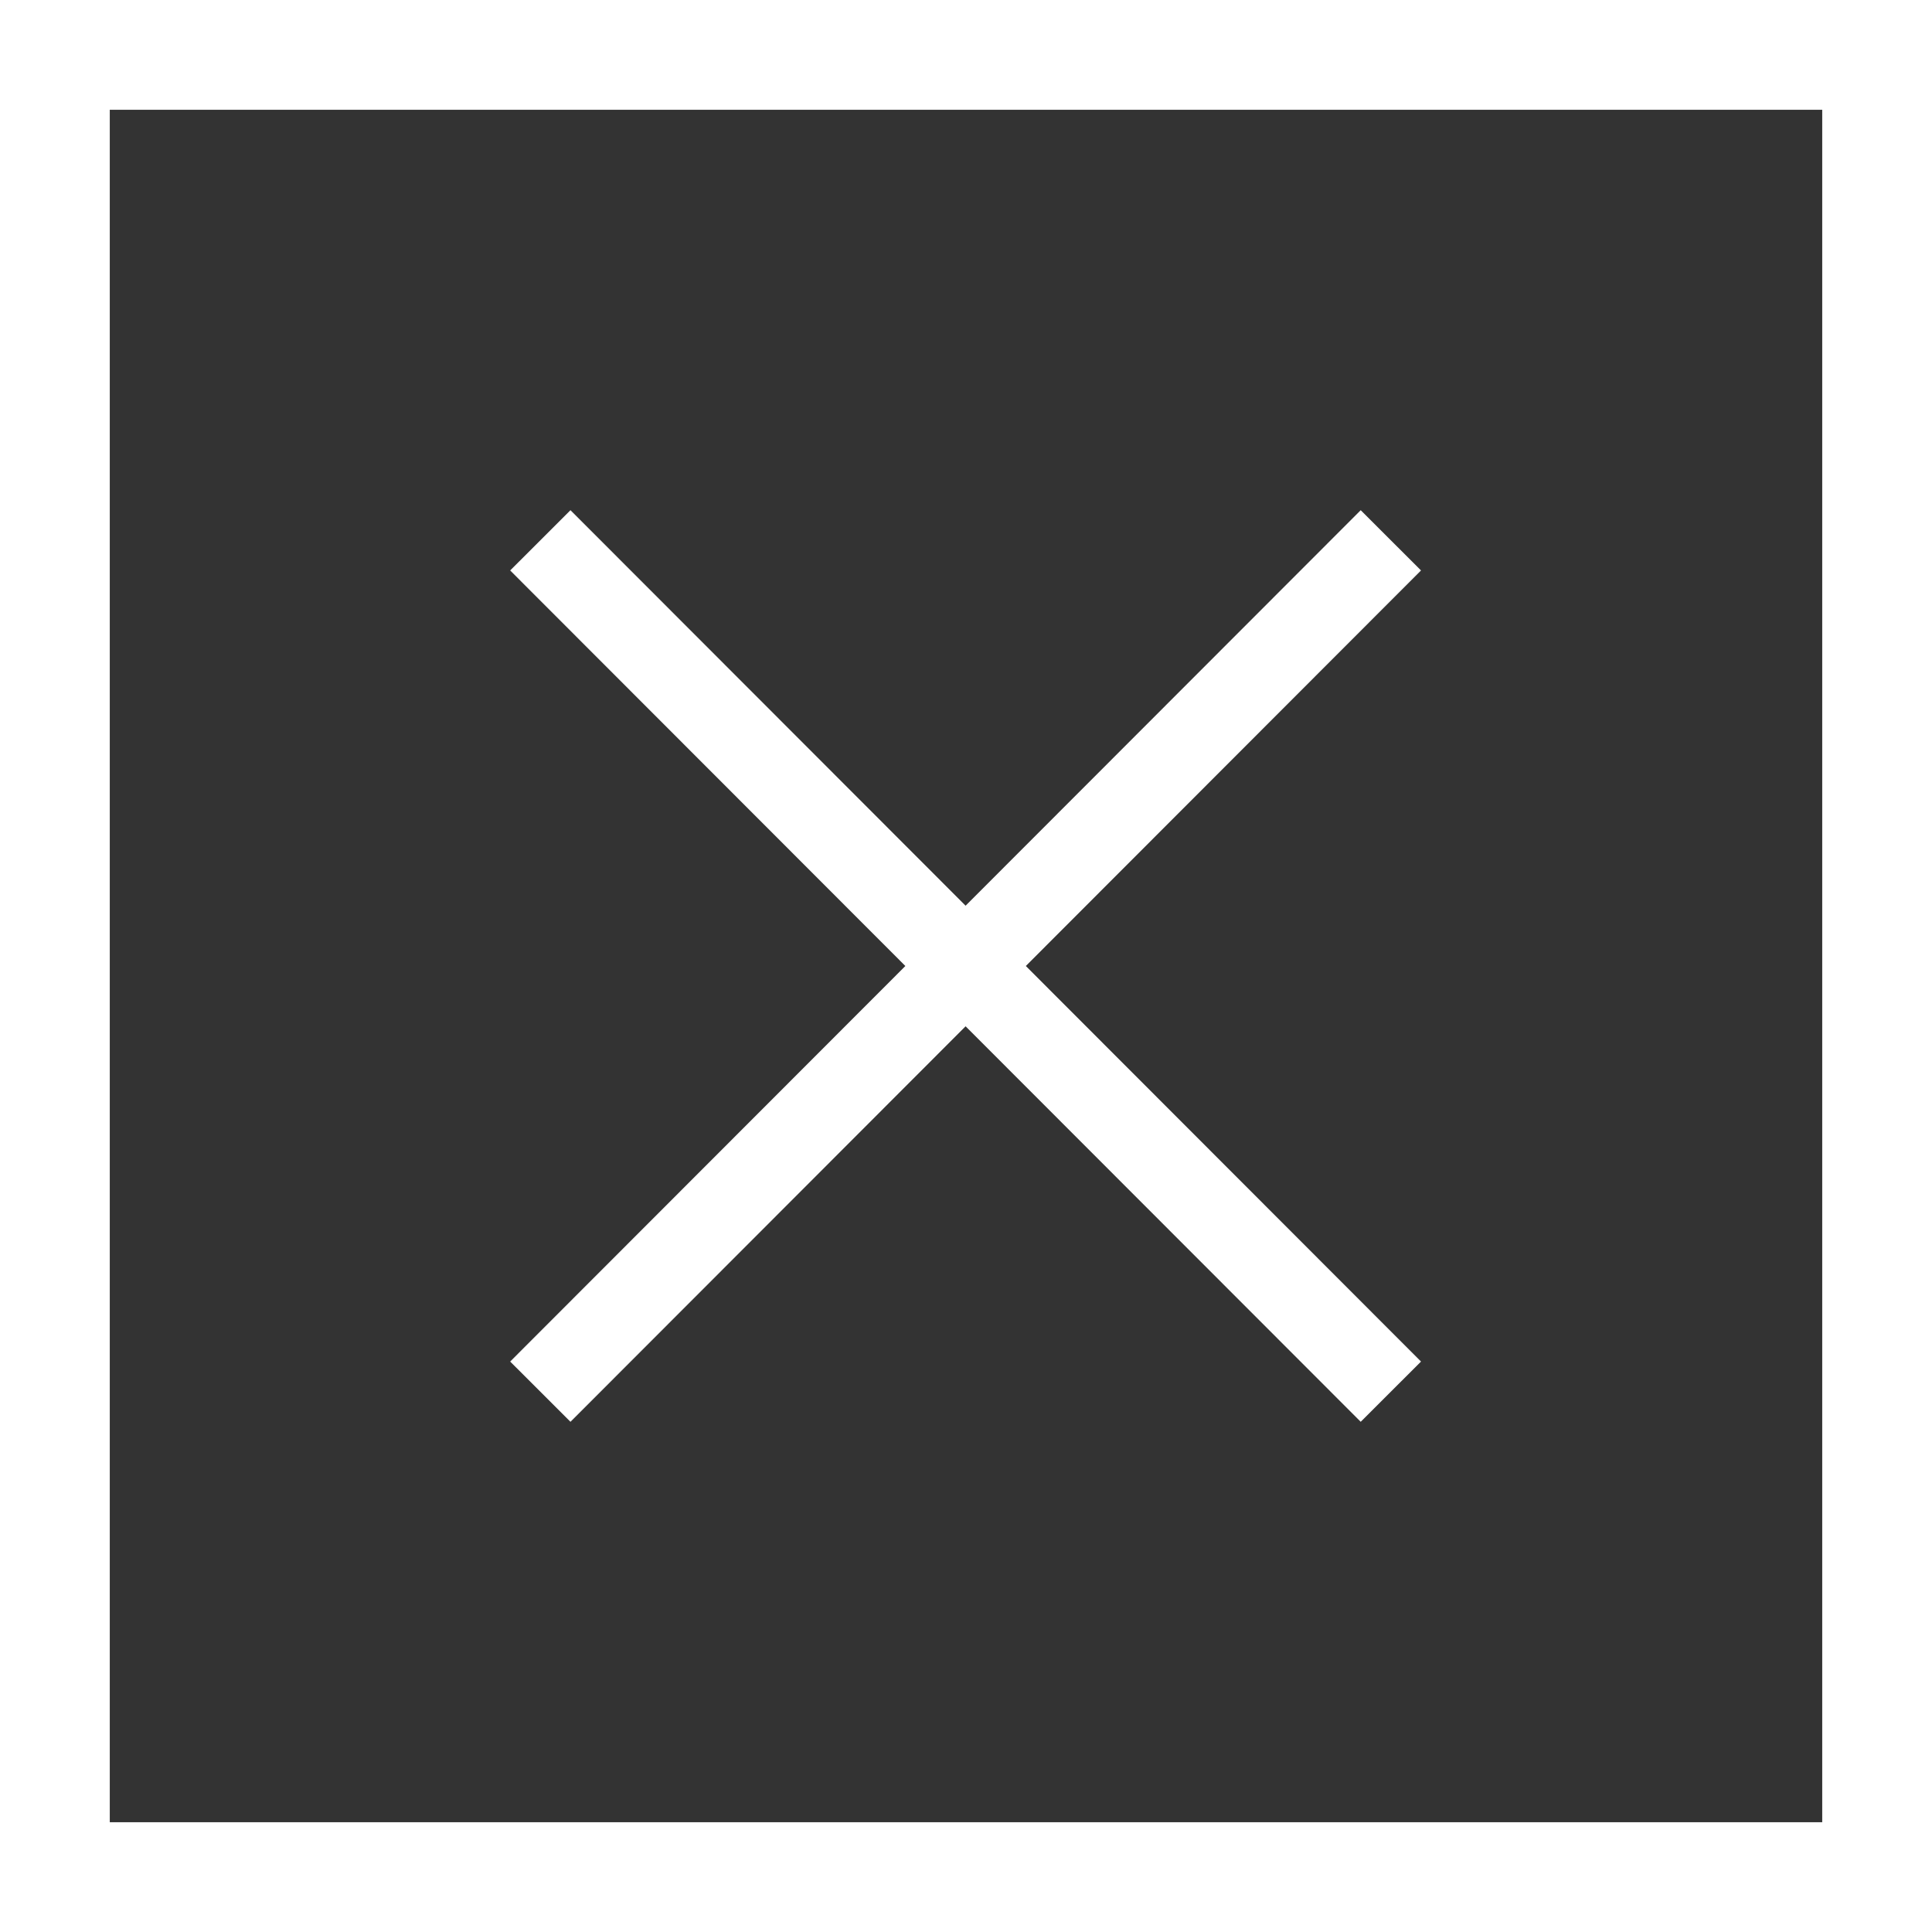 <svg version="1.1" id="Capa_1" xmlns="http://www.w3.org/2000/svg" x="0" y="0" width="612" height="612" viewBox="0 90 612 612" xml:space="preserve"><rect x="0" y="90" width="612" height="612" fill="#333333" stroke="none"/><path fill="none" stroke="#fff" stroke-width="27" stroke-miterlimit="10" d="M171.159 261.159l269.424 269.682m0-269.682L171.159 530.841"/><path fill="#fff" d="M577.227 124.773v542.455H34.773V124.773h542.454M612 90H0v612h612V90z"/></svg>
